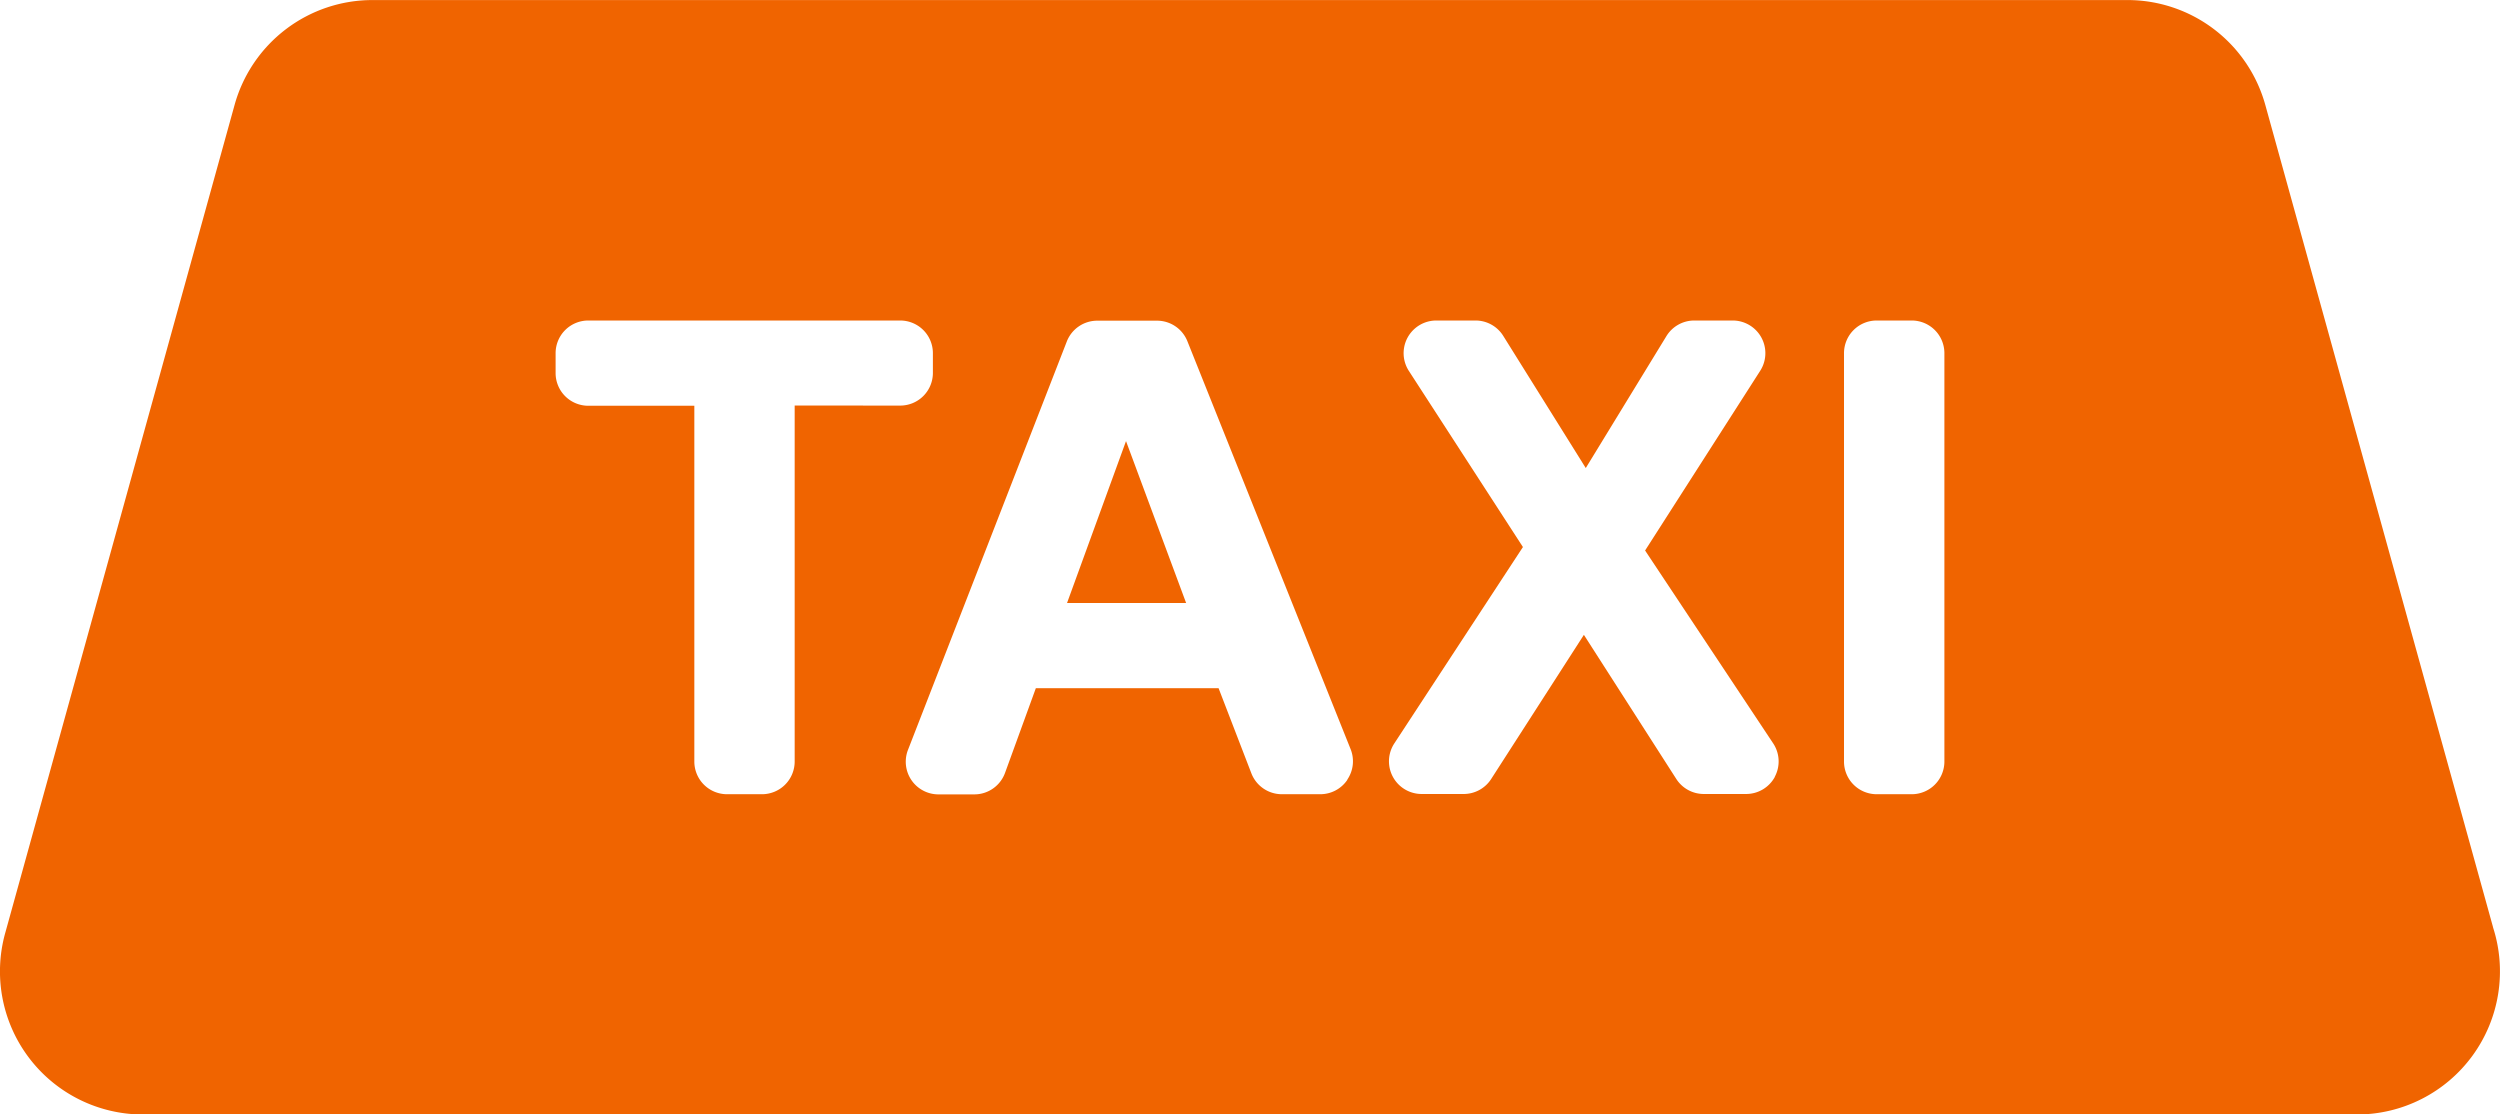 <svg xmlns="http://www.w3.org/2000/svg" width="44.078" height="19.649" viewBox="0 0 44.078 19.649">
  <g id="taxi-sign" transform="translate(0 -116.673)">
    <g id="Group_14" data-name="Group 14" transform="translate(0 116.673)">
      <path id="Path_11" data-name="Path 11" d="M179.7,193.817h2.1l-1.06-2.855Z" transform="translate(-160.887 -183.185)" fill="#F06400"/>
      <path id="Path_12" data-name="Path 12" d="M43.956,133.023l-4.016-14.5a2.522,2.522,0,0,0-2.431-1.849H6.567a2.523,2.523,0,0,0-2.431,1.849l-4.044,14.6a2.523,2.523,0,0,0,2.431,3.2H41.555a2.524,2.524,0,0,0,2.4-3.3Zm-29.945-9.2V130.1a.576.576,0,0,1-.576.576h-.617a.576.576,0,0,1-.576-.576v-6.273h-1.87a.576.576,0,0,1-.576-.576V122.9a.576.576,0,0,1,.576-.576h5.5a.576.576,0,0,1,.576.576v.348a.576.576,0,0,1-.576.576Zm9.744,6.6a.575.575,0,0,1-.477.253H22.6a.576.576,0,0,1-.537-.369l-.578-1.5H18.263l-.543,1.493a.576.576,0,0,1-.541.379h-.633a.576.576,0,0,1-.537-.785l2.8-7.2a.576.576,0,0,1,.537-.367H20.4a.576.576,0,0,1,.535.362l2.881,7.2A.575.575,0,0,1,23.755,130.418Zm7.537-.051a.576.576,0,0,1-.508.3H30.04a.576.576,0,0,1-.485-.265l-1.629-2.541-1.635,2.542a.576.576,0,0,1-.484.264h-.742a.576.576,0,0,1-.482-.891l2.268-3.463-2.011-3.105a.576.576,0,0,1,.483-.889h.693a.576.576,0,0,1,.488.271l1.455,2.33,1.422-2.326a.576.576,0,0,1,.491-.275h.678a.576.576,0,0,1,.485.886l-2.03,3.169,2.258,3.4A.575.575,0,0,1,31.292,130.368Zm2.99-.272a.576.576,0,0,1-.576.576h-.618a.576.576,0,0,1-.576-.576v-7.2a.576.576,0,0,1,.576-.576h.618a.576.576,0,0,1,.576.576Z" transform="translate(0 -116.673)" fill="#F06400"/>
    </g>
  </g>
</svg>
